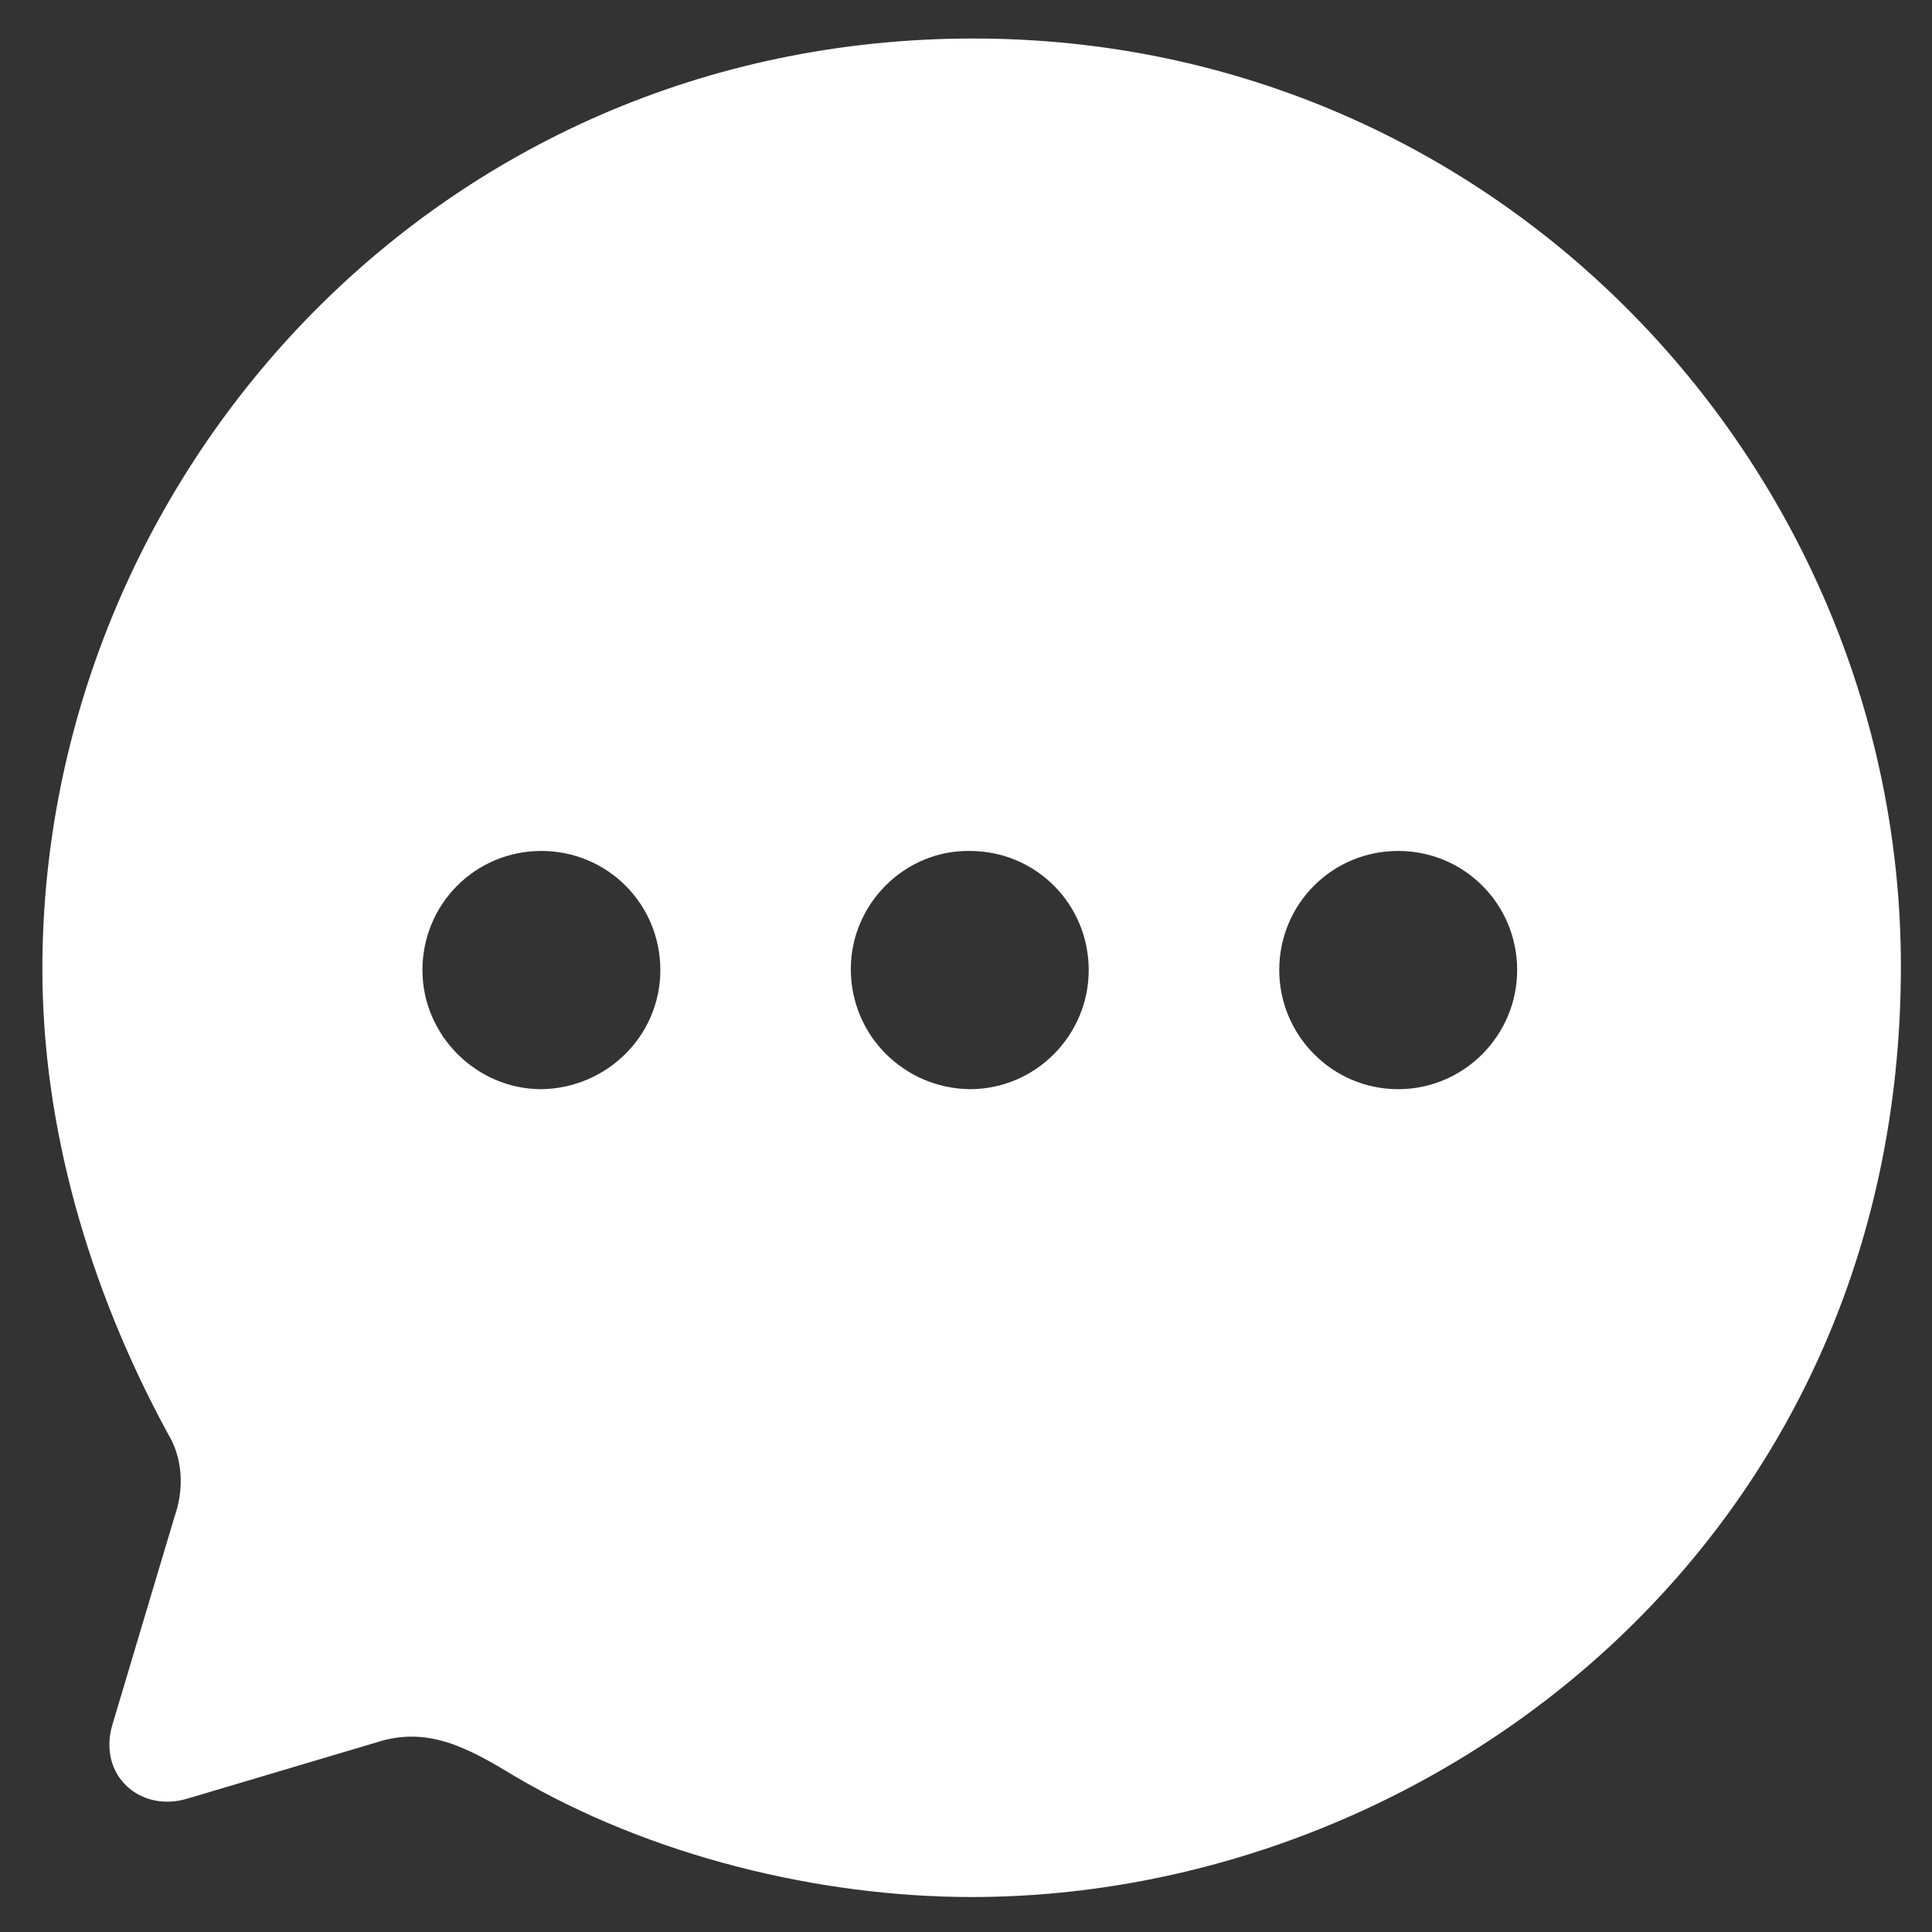<svg width="29" height="29" viewBox="0 0 29 29" fill="none" xmlns="http://www.w3.org/2000/svg">
<rect x="0" y="0" width="29" height="29" fill="#333333" stroke="none"/>
<g id="Iconly/Bold/Chat">
<g id="Chat">
<path id="Vector" d="M14.613 0.578C22.535 0.578 28.533 7.073 28.533 14.505C28.533 23.125 21.503 28.475 14.585 28.475C12.297 28.475 9.758 27.86 7.722 26.659C7.011 26.226 6.411 25.905 5.644 26.156L2.826 26.994C2.115 27.218 1.473 26.659 1.682 25.905L2.617 22.775C2.77 22.342 2.742 21.881 2.519 21.518C1.319 19.311 0.636 16.894 0.636 14.547C0.636 7.199 6.508 0.578 14.613 0.578ZM20.987 12.773C19.997 12.773 19.202 13.569 19.202 14.561C19.202 15.539 19.997 16.349 20.987 16.349C21.977 16.349 22.773 15.539 22.773 14.561C22.773 13.569 21.977 12.773 20.987 12.773ZM14.557 12.773C13.58 12.759 12.771 13.569 12.771 14.547C12.771 15.539 13.566 16.335 14.557 16.349C15.547 16.349 16.342 15.539 16.342 14.561C16.342 13.569 15.547 12.773 14.557 12.773ZM8.126 12.773C7.136 12.773 6.341 13.569 6.341 14.561C6.341 15.539 7.15 16.349 8.126 16.349C9.117 16.335 9.912 15.539 9.912 14.561C9.912 13.569 9.117 12.773 8.126 12.773Z" fill="white"/>
</g>
</g>
</svg>
